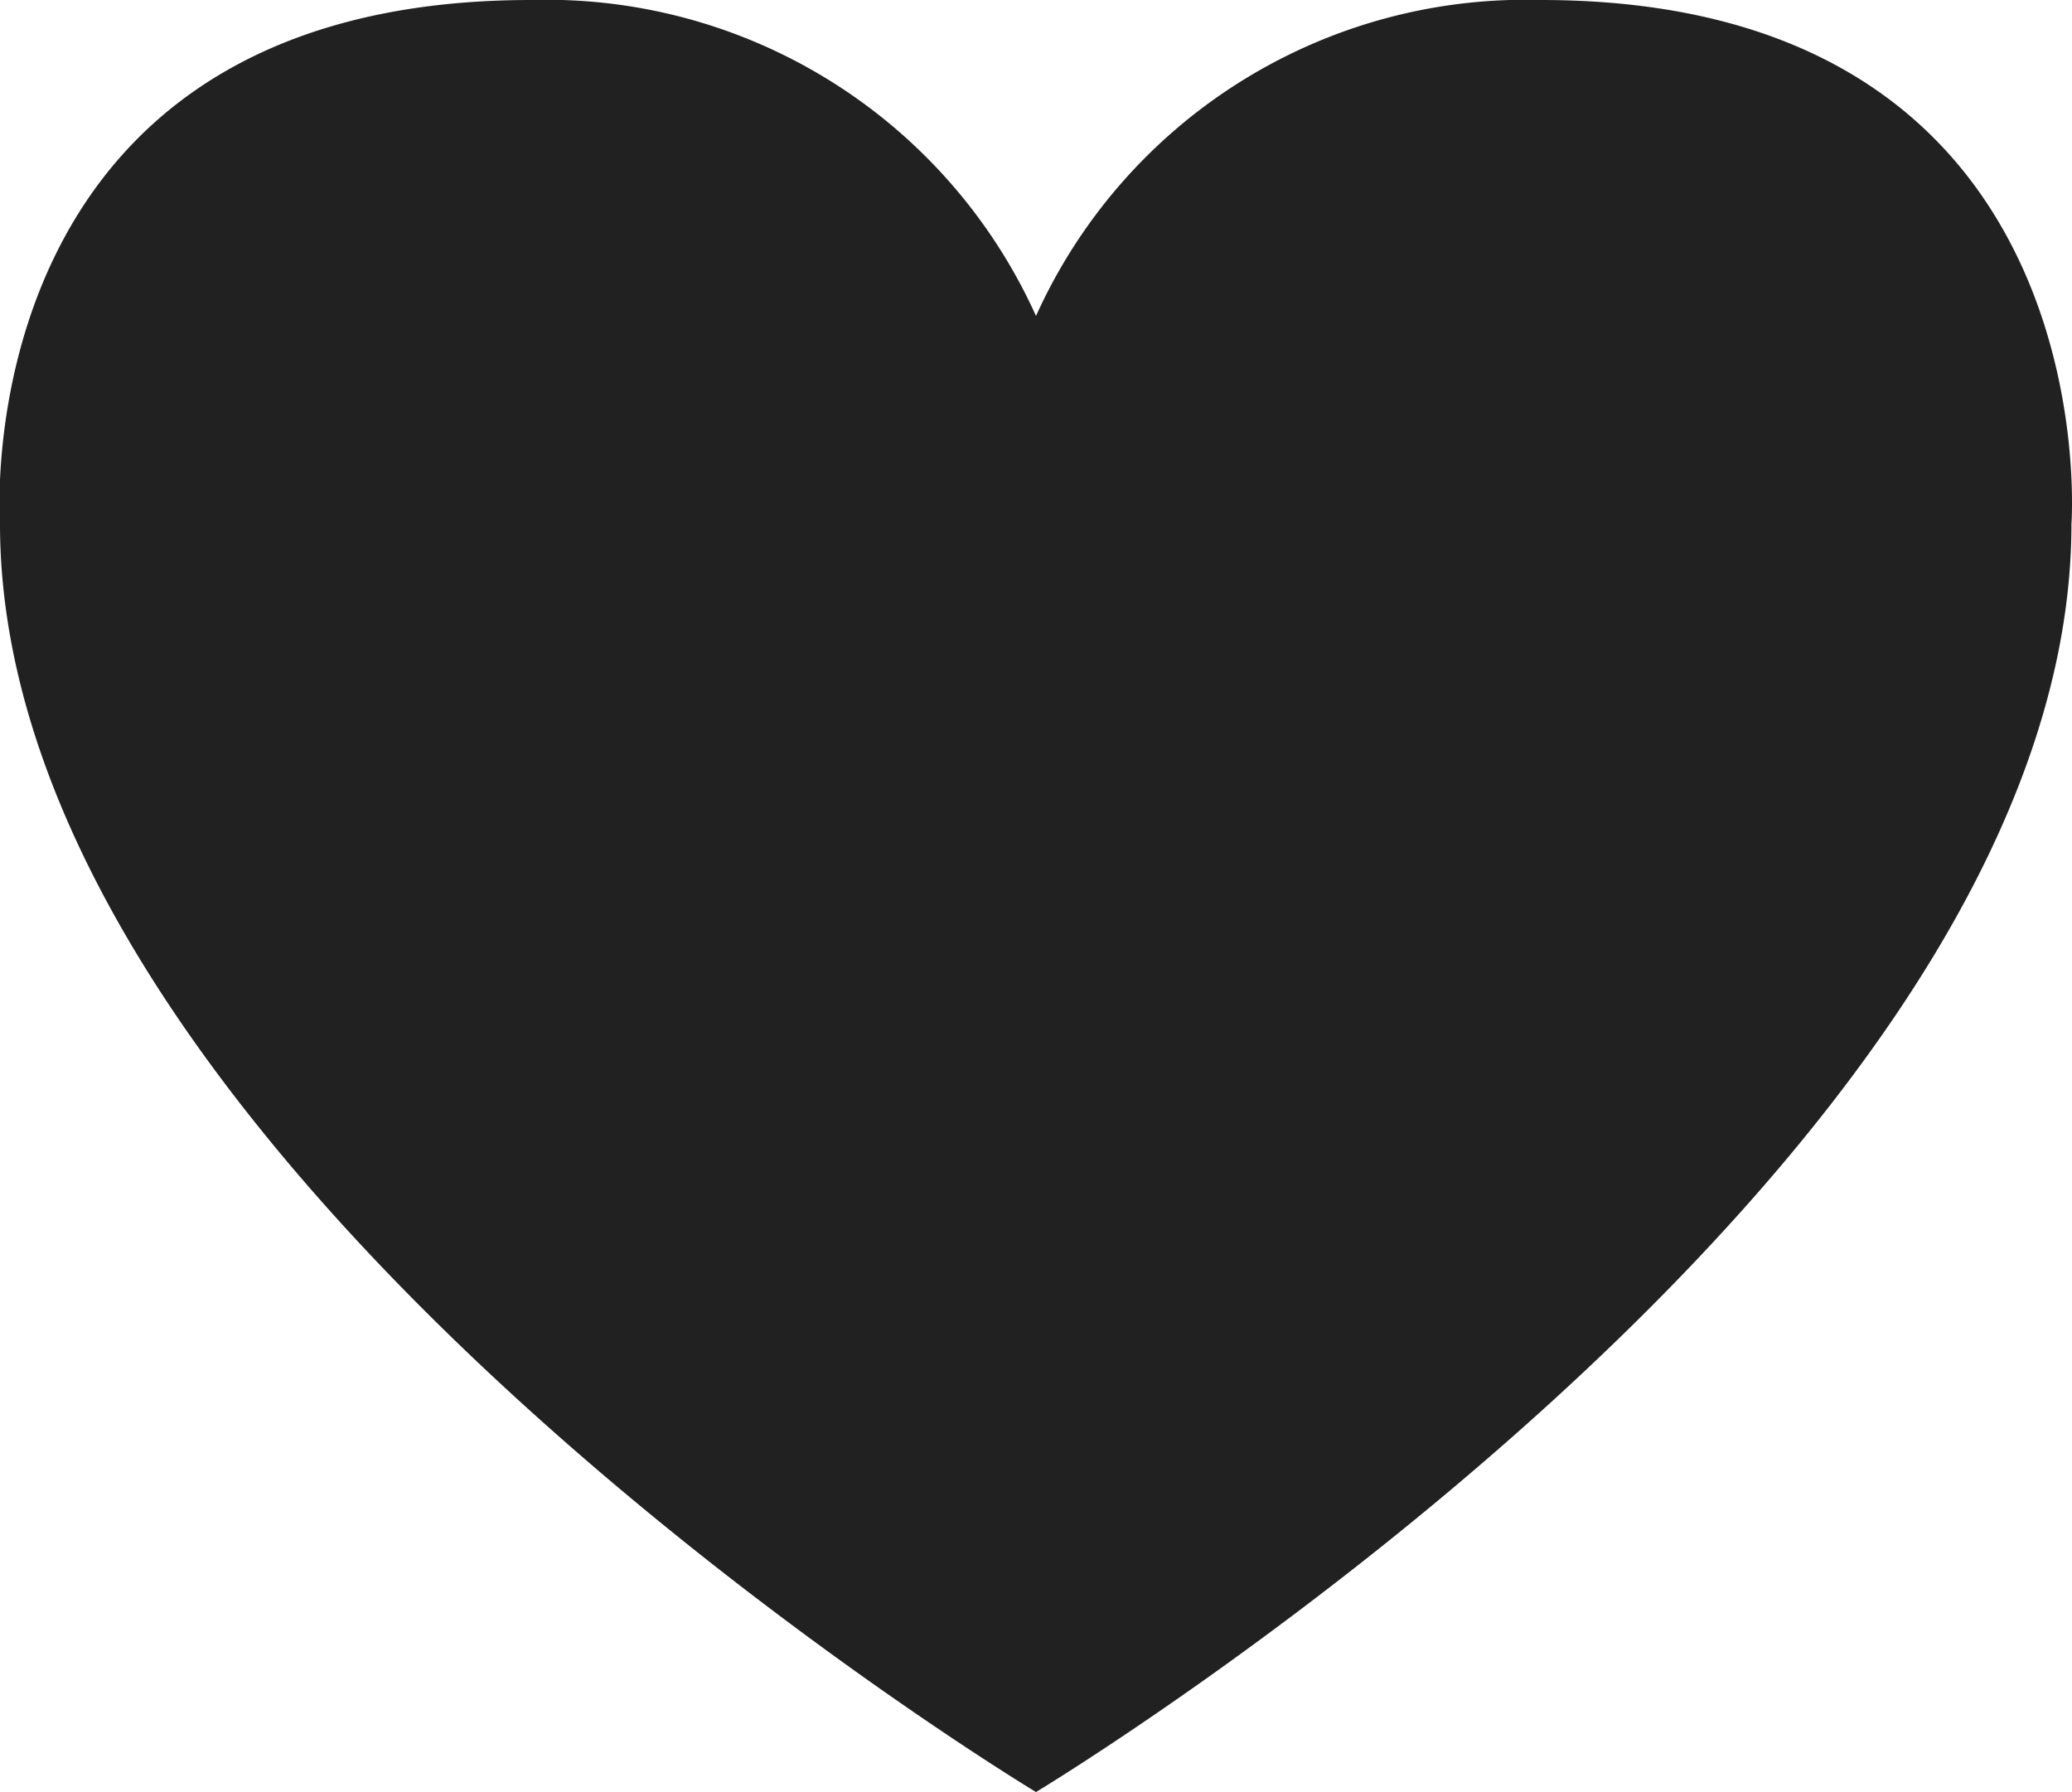 <svg xmlns="http://www.w3.org/2000/svg" viewBox="0 0 75.16 65"><defs><style>.cls-1{fill:#212121;}</style></defs><title>heart</title><g id="Layer_2" data-name="Layer 2"><g id="Layer_1-2" data-name="Layer 1"><path class="cls-1" d="M55.89,0A19.48,19.48,0,0,0,37.58,11.46,19.48,19.48,0,0,0,19.27,0C-1.39,0,0,19,0,19,0,42.39,37.58,65,37.58,65S75.14,42.39,75.14,19C75.14,19,76.56,0,55.89,0Z"/></g></g></svg>